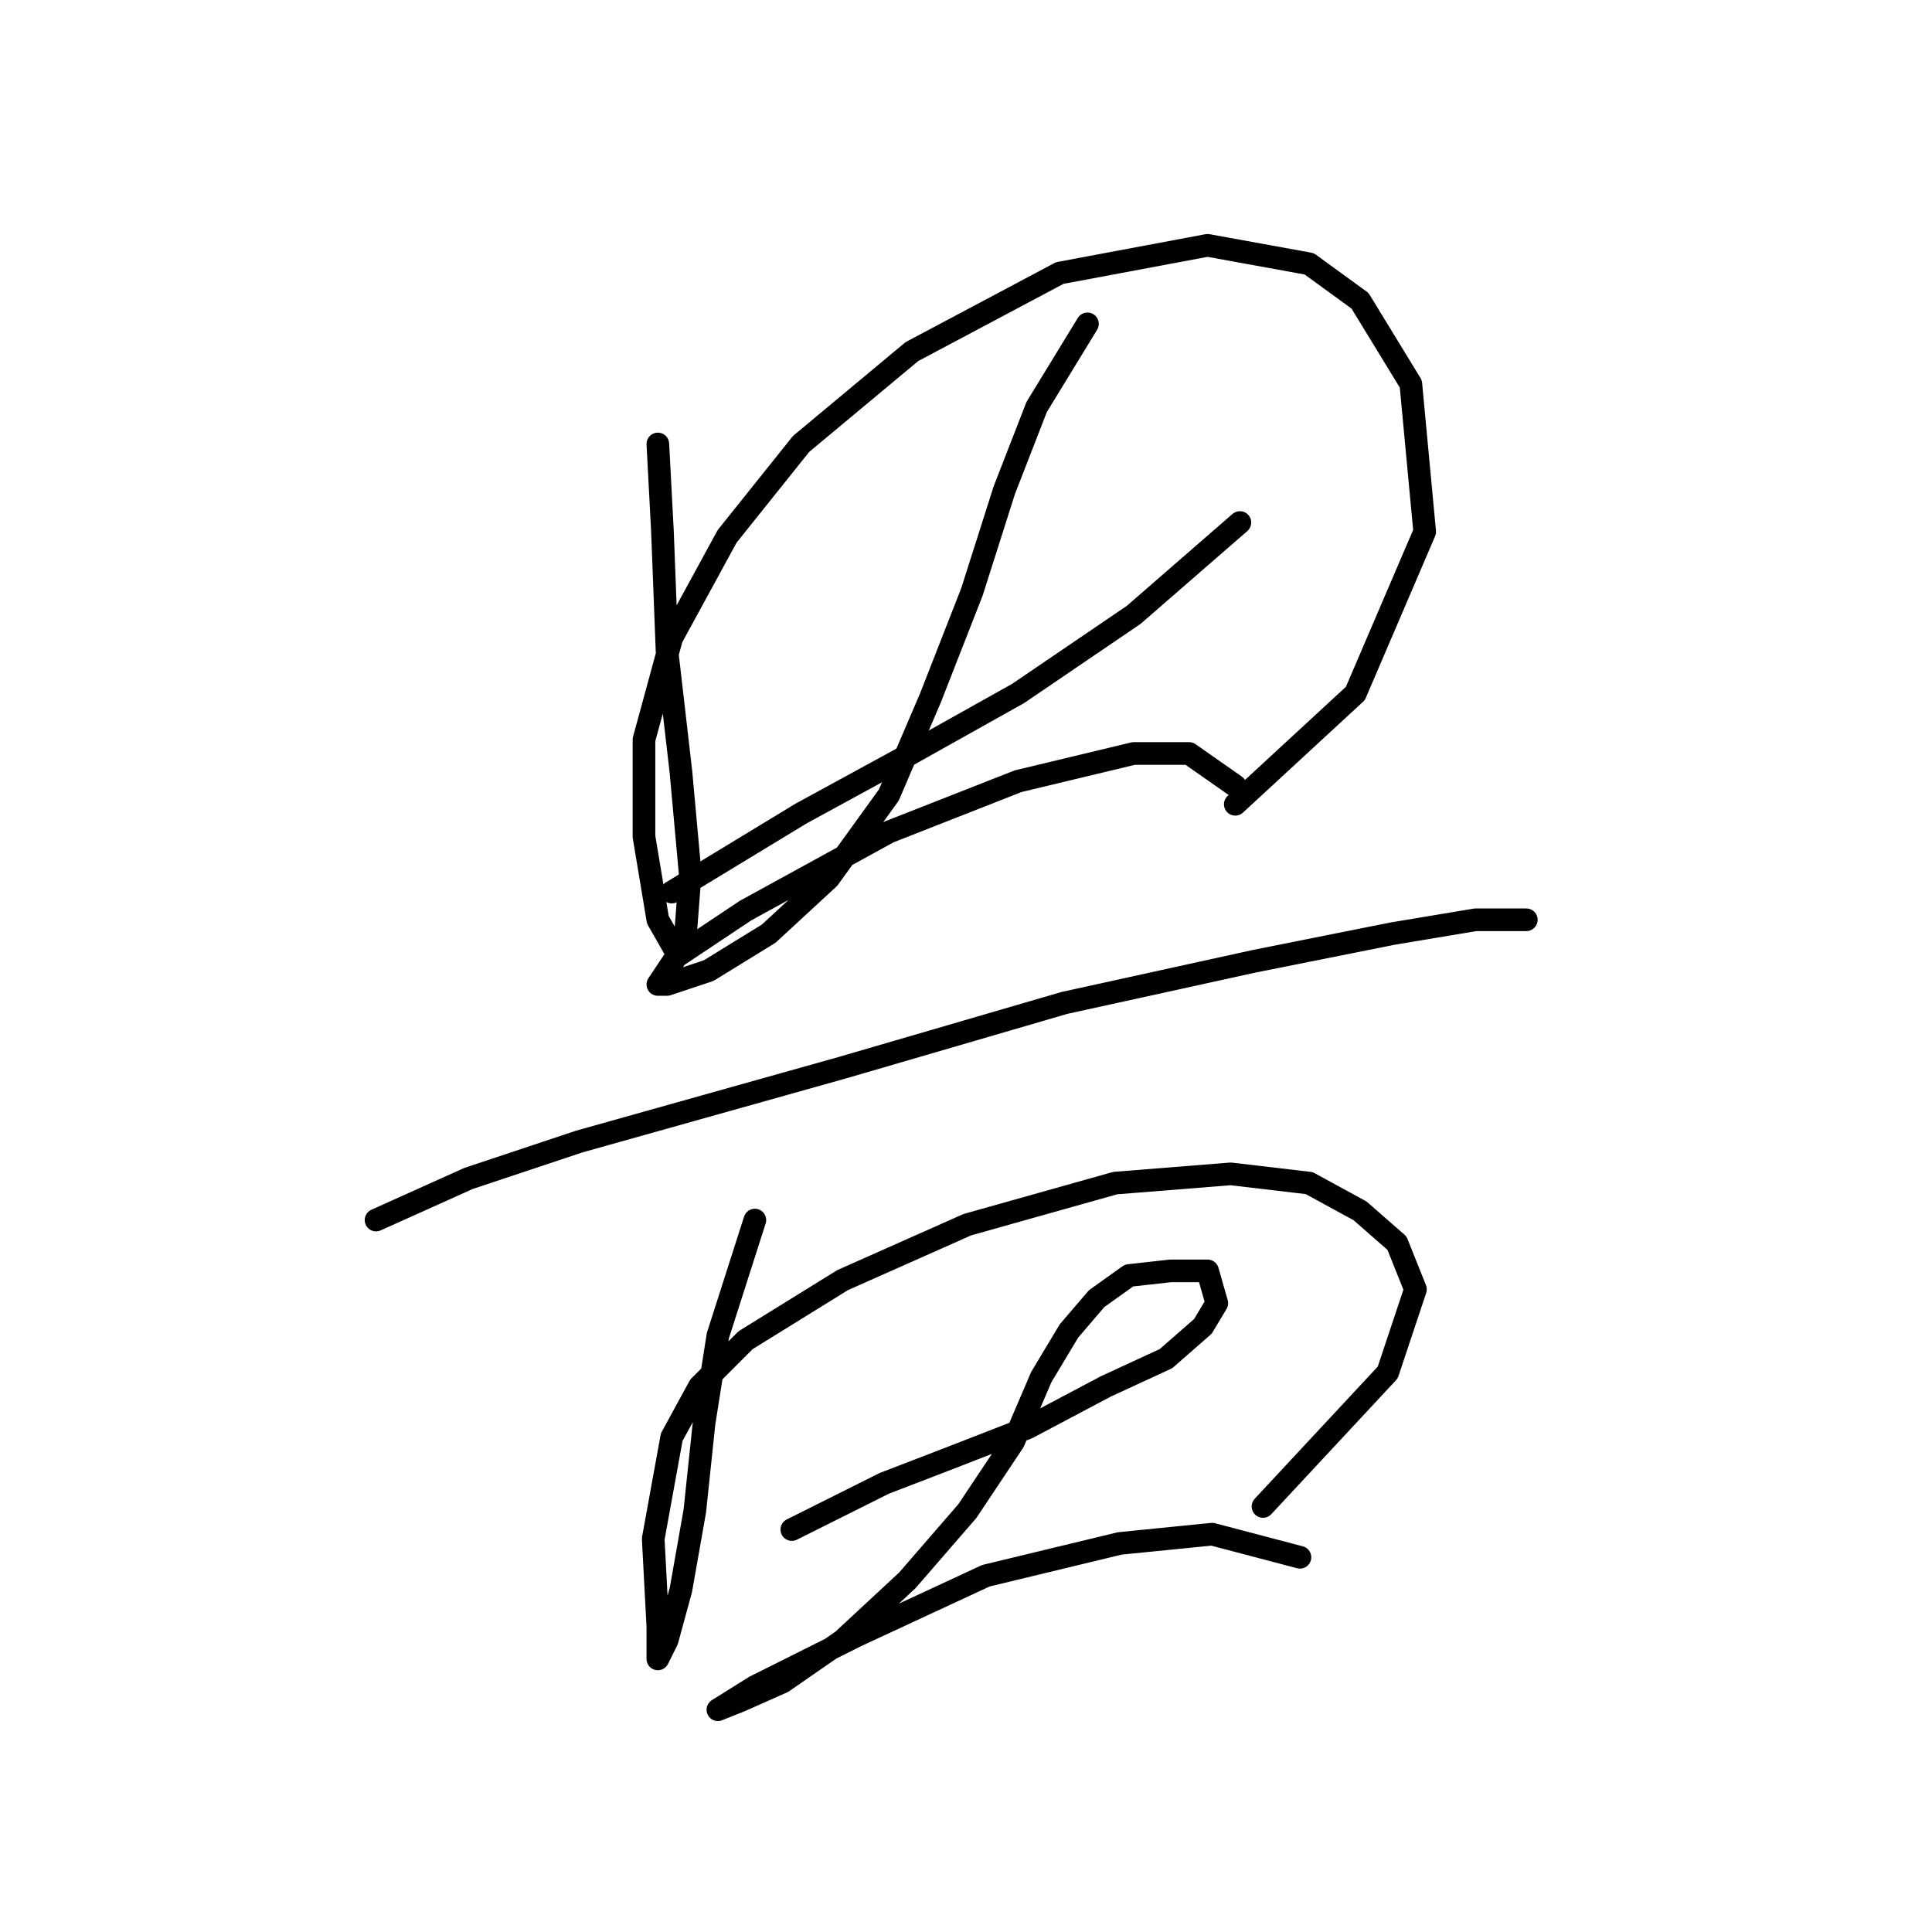 <?xml version="1.0" standalone="no"?>
    <svg width="256" height="256" xmlns="http://www.w3.org/2000/svg" version="1.1">
    <polyline stroke="black" stroke-width="3" stroke-linecap="round" fill="transparent" stroke-linejoin="round" points="87.168 58.829 87.78 70.459 88.392 86.374 90.228 102.289 91.452 115.755 90.84 123.713 89.616 126.161 87.168 121.876 85.331 110.858 85.331 98.004 89.004 84.537 96.349 71.071 106.143 58.829 120.834 46.586 140.421 36.18 160.009 32.508 173.475 34.956 180.209 39.853 186.942 50.871 188.778 70.459 179.597 91.883 163.682 106.573 163.682 106.573 " />
        <polyline stroke="black" stroke-width="3" stroke-linecap="round" fill="transparent" stroke-linejoin="round" points="89.004 118.204 106.143 107.798 119.61 100.452 134.912 91.883 150.215 81.477 164.294 69.235 164.294 69.235 " />
        <polyline stroke="black" stroke-width="3" stroke-linecap="round" fill="transparent" stroke-linejoin="round" points="144.094 42.914 137.361 53.932 133.076 64.95 128.791 78.416 123.282 92.495 117.773 105.349 109.816 116.367 101.858 123.713 93.901 128.61 88.392 130.446 87.168 130.446 89.616 126.773 98.798 120.652 117.773 110.246 134.912 103.513 150.215 99.84 157.561 99.84 163.682 104.125 163.682 104.125 " />
        <polyline stroke="black" stroke-width="3" stroke-linecap="round" fill="transparent" stroke-linejoin="round" points="49.829 161.664 62.071 156.155 76.762 151.258 111.652 141.464 141.034 132.894 166.13 127.385 184.494 123.713 195.512 121.876 200.408 121.876 202.245 121.876 202.245 121.876 " />
        <polyline stroke="black" stroke-width="3" stroke-linecap="round" fill="transparent" stroke-linejoin="round" points="100.022 161.664 95.125 176.966 93.289 188.597 92.064 200.227 90.228 210.633 88.392 217.366 87.168 219.814 87.168 215.53 86.555 203.899 89.004 190.433 92.677 183.7 98.798 177.579 111.652 169.621 128.179 162.276 147.767 156.767 163.07 155.543 173.475 156.767 180.209 160.439 185.106 164.724 187.554 170.845 183.881 181.863 167.354 199.615 167.354 199.615 " />
        <polyline stroke="black" stroke-width="3" stroke-linecap="round" fill="transparent" stroke-linejoin="round" points="104.919 202.675 117.161 196.554 125.119 193.494 136.137 189.209 146.543 183.7 154.5 180.027 159.397 175.742 161.233 172.682 160.009 168.397 155.112 168.397 149.603 169.009 145.318 172.07 141.646 176.354 137.973 182.475 134.3 191.045 128.179 200.227 120.222 209.408 111.652 217.366 103.695 222.875 98.186 225.323 95.125 226.548 95.125 226.548 100.022 223.487 113.488 216.754 130.628 208.796 148.379 204.512 160.621 203.287 172.251 206.348 172.251 206.348 " />
        </svg>